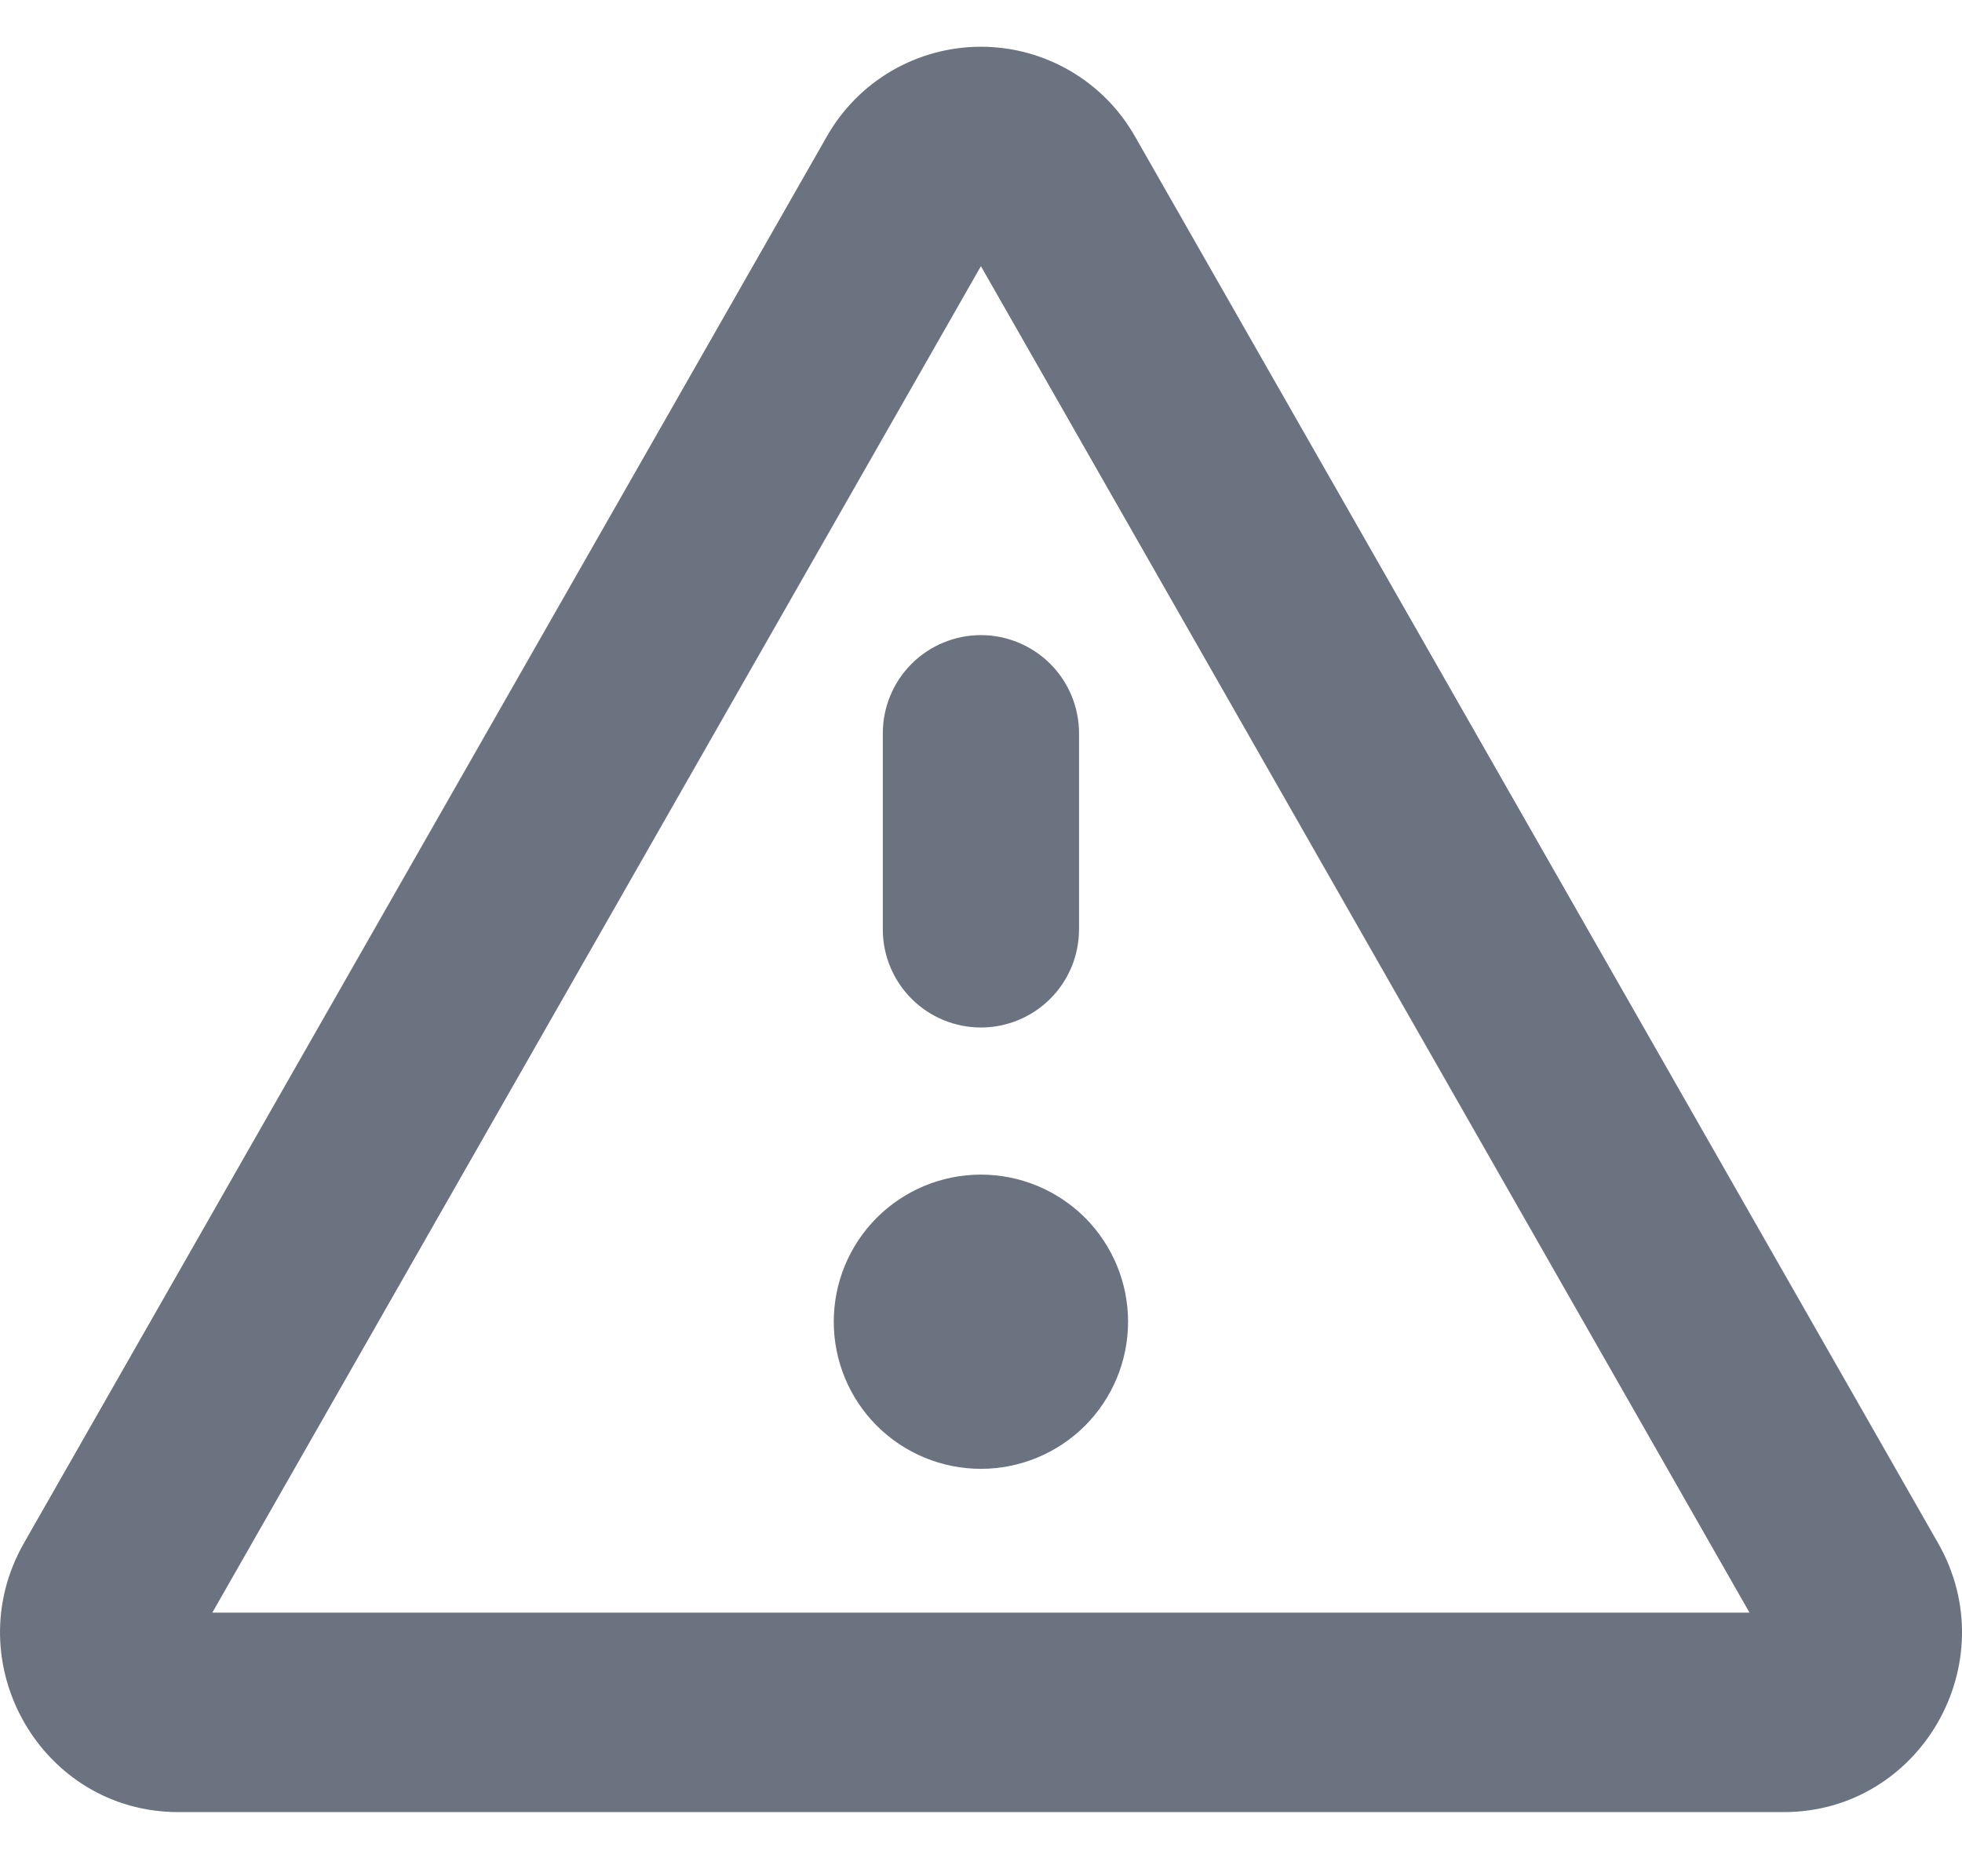 <svg width="23" height="22" viewBox="0 0 23 22" fill="#ffffff" xmlns="http://www.w3.org/2000/svg">
<path d="M10.349 8.598C10.349 8.293 10.47 8 10.686 7.784C10.901 7.569 11.194 7.447 11.499 7.447C11.804 7.447 12.096 7.569 12.312 7.784C12.528 8 12.649 8.293 12.649 8.598V10.898C12.649 11.203 12.528 11.495 12.312 11.711C12.096 11.927 11.804 12.048 11.499 12.048C11.194 12.048 10.901 11.927 10.686 11.711C10.47 11.495 10.349 11.203 10.349 10.898V8.598ZM11.499 13.773C11.041 13.773 10.602 13.955 10.279 14.278C9.955 14.602 9.774 15.04 9.774 15.498C9.774 15.956 9.955 16.394 10.279 16.718C10.602 17.041 11.041 17.223 11.499 17.223C11.956 17.223 12.395 17.041 12.719 16.718C13.042 16.394 13.224 15.956 13.224 15.498C13.224 15.04 13.042 14.602 12.719 14.278C12.395 13.955 11.956 13.773 11.499 13.773ZM9.691 1.603C9.872 1.283 10.135 1.016 10.452 0.831C10.77 0.646 11.131 0.548 11.499 0.548C11.867 0.548 12.228 0.646 12.545 0.831C12.863 1.016 13.126 1.283 13.307 1.603L22.719 18.093C23.52 19.496 22.514 21.248 20.909 21.248H2.091C0.486 21.248 -0.519 19.496 0.281 18.093L9.693 1.6L9.691 1.603ZM11.499 3.121L2.489 18.909H20.509L11.499 3.121Z" fill="#6B7280"/>
</svg>
